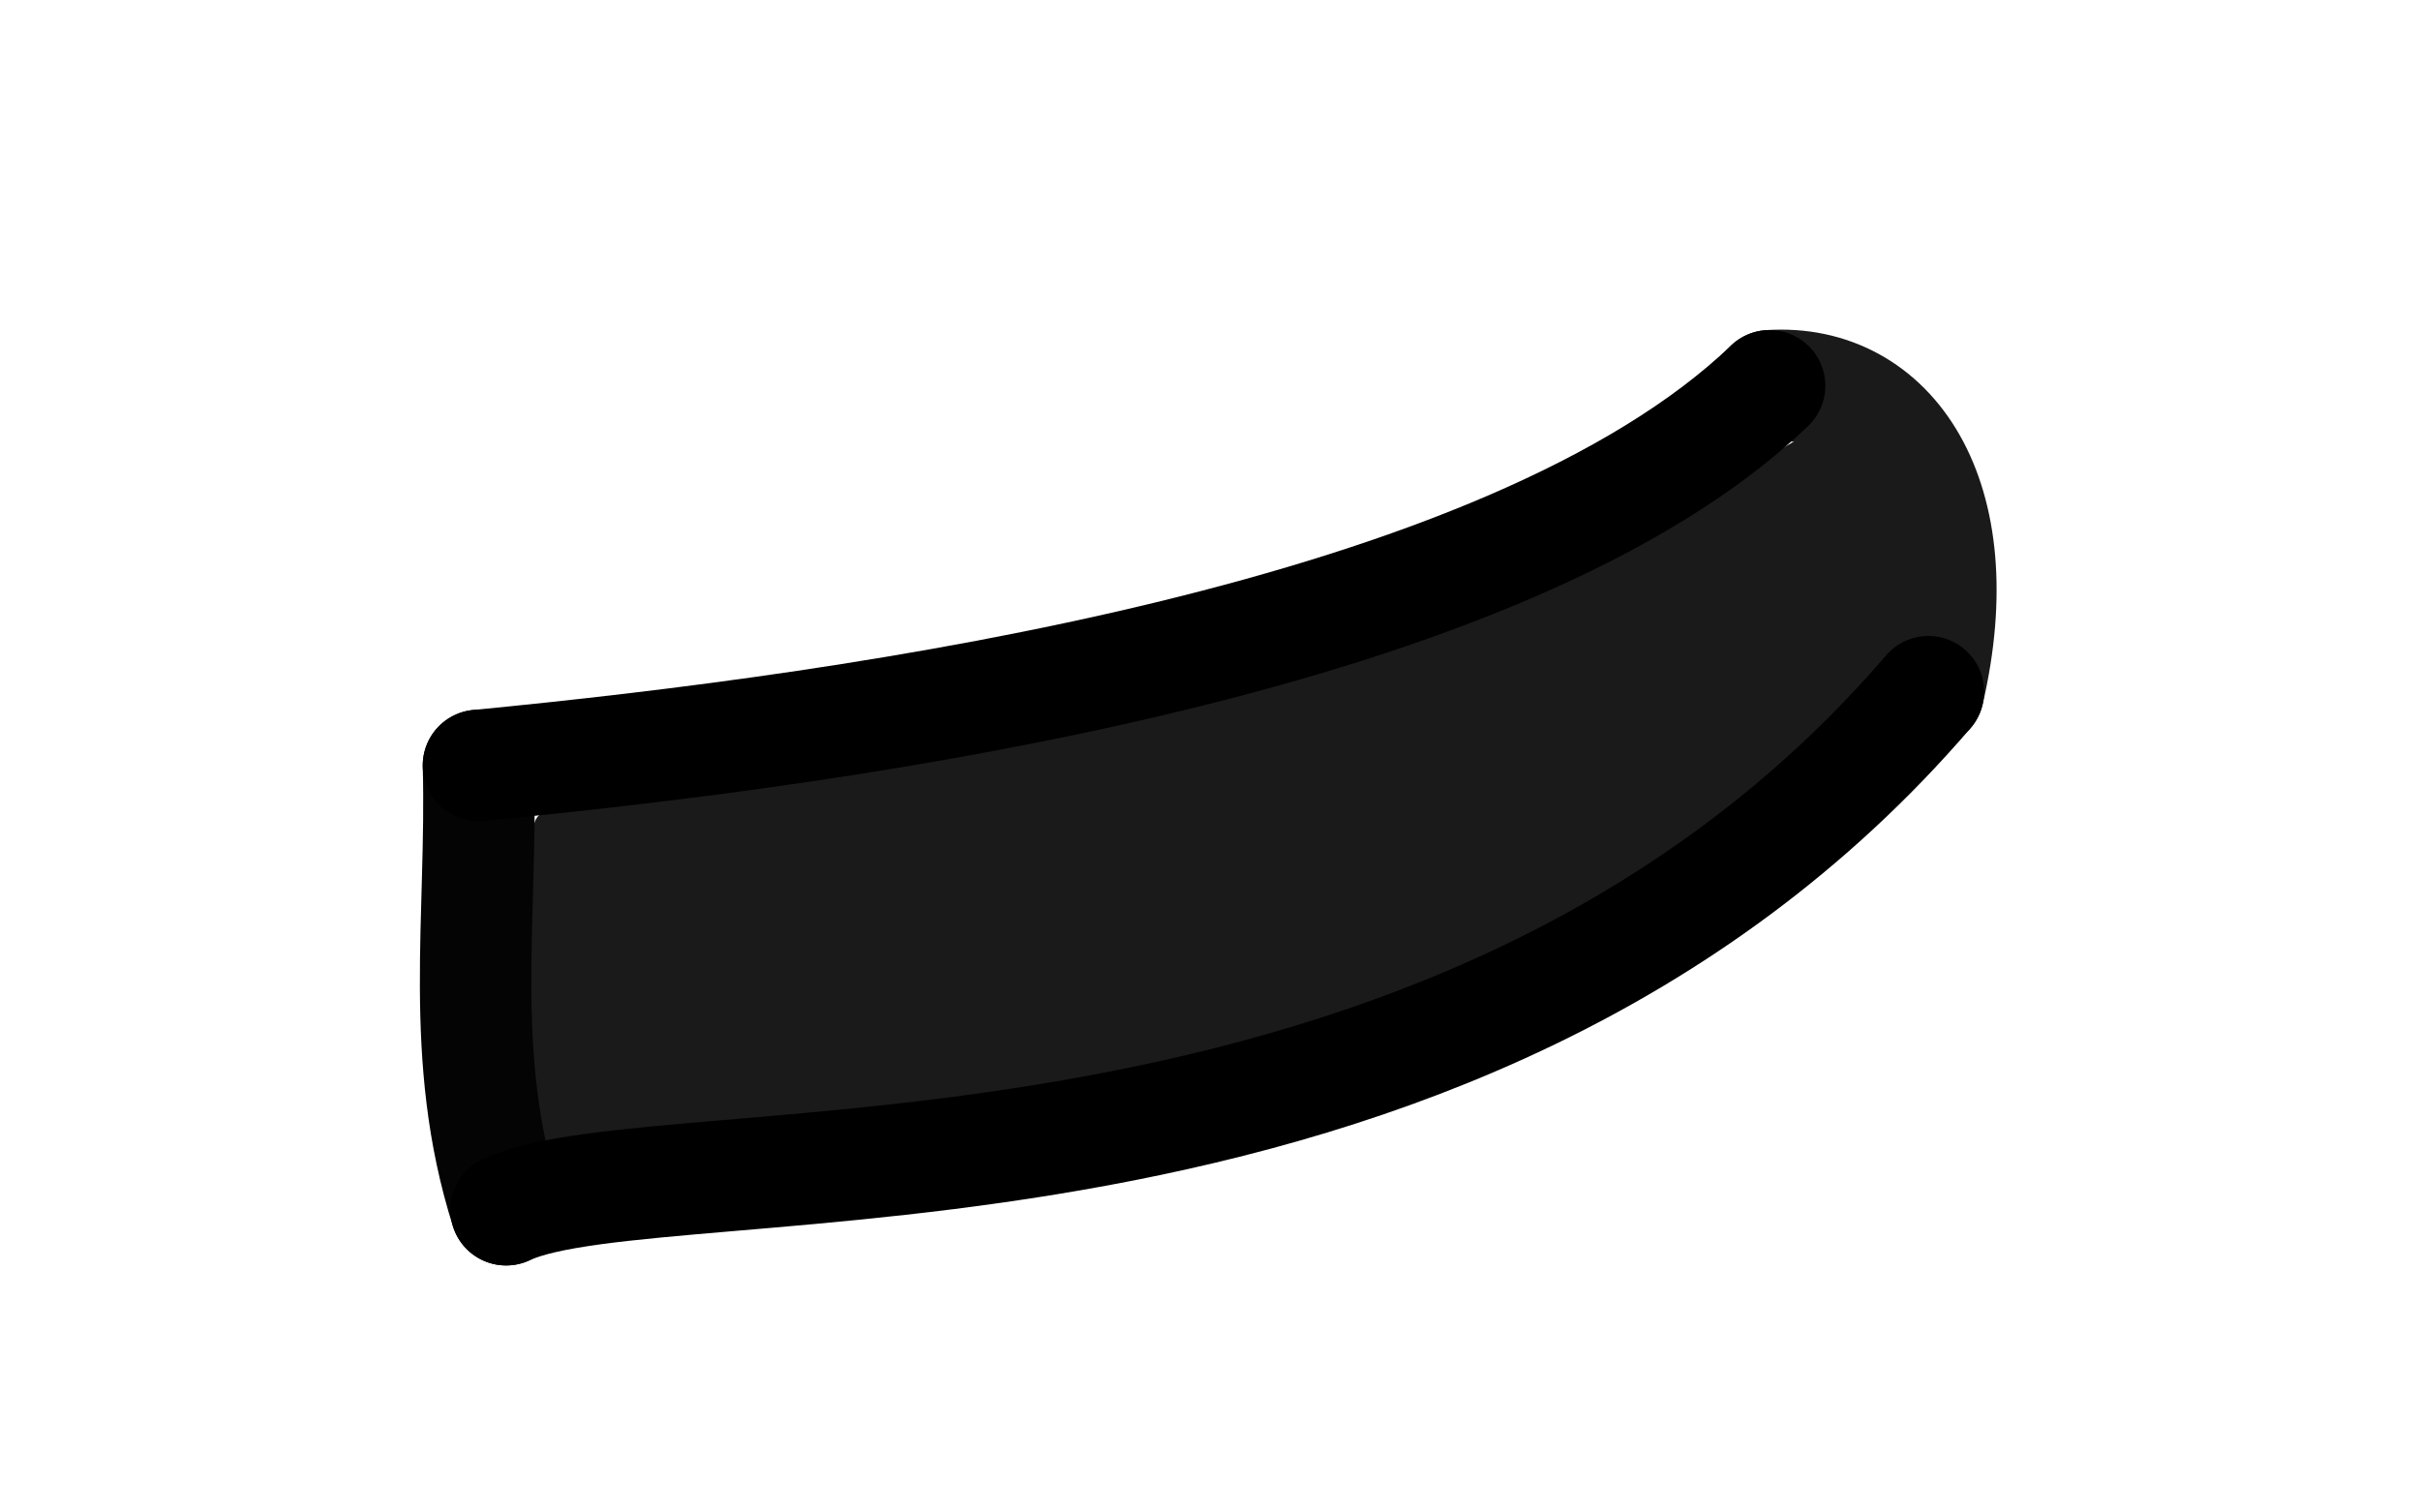 <?xml version="1.0" encoding="UTF-8" standalone="no"?>
<!-- Created with Inkscape (http://www.inkscape.org/) -->

<svg
   xmlns:osb="http://www.openswatchbook.org/uri/2009/osb"
   xmlns:dc="http://purl.org/dc/elements/1.1/"
   xmlns:cc="http://creativecommons.org/ns#"
   xmlns:rdf="http://www.w3.org/1999/02/22-rdf-syntax-ns#"
   xmlns:svg="http://www.w3.org/2000/svg"
   xmlns="http://www.w3.org/2000/svg"
   xmlns:xlink="http://www.w3.org/1999/xlink"
   xmlns:sodipodi="http://sodipodi.sourceforge.net/DTD/sodipodi-0.dtd"
   xmlns:inkscape="http://www.inkscape.org/namespaces/inkscape"
   width="80"
   height="50"
   viewBox="0 0 21.167 13.229"
   version="1.1"
   id="svg3734"
   inkscape:version="0.92.3 (2405546, 2018-03-11)"
   sodipodi:docname="armlower2.svg"
   inkscape:export-filename="C:\Program Files (x86)\Steam\steamapps\common\Don't Starve Together\mods\SE - Death The Kid\exported\deaththekid\arm_lower\arm_lower-1.png"
   inkscape:export-xdpi="96.199997"
   inkscape:export-ydpi="96.199997">
  <defs
     id="defs3728">
    <inkscape:path-effect
       effect="powerstroke"
       id="path-effect2903"
       is_visible="true"
       offset_points="0,0.132"
       sort_points="true"
       interpolator_type="CubicBezierJohan"
       interpolator_beta="0.2"
       start_linecap_type="zerowidth"
       linejoin_type="extrp_arc"
       miter_limit="4"
       end_linecap_type="zerowidth" />
    <inkscape:path-effect
       effect="powerstroke"
       id="path-effect2899"
       is_visible="true"
       offset_points="0,0.132"
       sort_points="true"
       interpolator_type="CubicBezierJohan"
       interpolator_beta="0.2"
       start_linecap_type="zerowidth"
       linejoin_type="extrp_arc"
       miter_limit="4"
       end_linecap_type="zerowidth" />
    <inkscape:path-effect
       effect="powerstroke"
       id="path-effect2895"
       is_visible="true"
       offset_points="0,0.132"
       sort_points="true"
       interpolator_type="CubicBezierJohan"
       interpolator_beta="0.2"
       start_linecap_type="zerowidth"
       linejoin_type="extrp_arc"
       miter_limit="4"
       end_linecap_type="zerowidth" />
    <linearGradient
       id="linearGradient4548"
       osb:paint="solid">
      <stop
         style="stop-color:#000000;stop-opacity:1;"
         offset="0"
         id="stop4546" />
    </linearGradient>
    <filter
       style="color-interpolation-filters:sRGB"
       id="filter947"
       inkscape:label="filter0">
      <feTurbulence
         id="feTurbulence951"
         baseFrequency="0.531"
         result="result1"
         numOctaves="3.797" />
      <feDisplacementMap
         id="feDisplacementMap953"
         numOctaves="4"
         scale="9"
         xChannelSelector="R"
         yChannelSelector="G"
         in2="result1" />
    </filter>
    <filter
       style="color-interpolation-filters:sRGB"
       inkscape:label="Roughen"
       id="filter6163">
      <feTurbulence
         type="turbulence"
         numOctaves="4"
         seed="30"
         baseFrequency="0.34 0.444"
         result="turbulence"
         id="feTurbulence6159" />
      <feDisplacementMap
         in="SourceGraphic"
         in2="turbulence"
         scale="0.4"
         yChannelSelector="G"
         xChannelSelector="R"
         id="feDisplacementMap6161" />
    </filter>
  </defs>
  <sodipodi:namedview
     id="base"
     pagecolor="#ffffff"
     bordercolor="#666666"
     borderopacity="1.0"
     inkscape:pageopacity="0"
     inkscape:pageshadow="2"
     inkscape:zoom="6.3168206"
     inkscape:cx="39.980364"
     inkscape:cy="39.909261"
     inkscape:document-units="px"
     inkscape:current-layer="layer2"
     showgrid="false"
     units="px"
     inkscape:pagecheckerboard="true"
     borderlayer="false"
     inkscape:window-width="1078"
     inkscape:window-height="696"
     inkscape:window-x="-7"
     inkscape:window-y="0"
     inkscape:window-maximized="0"
     inkscape:snap-smooth-nodes="false"
     inkscape:snap-midpoints="false"
     inkscape:snap-page="false"
     inkscape:snap-to-guides="true"
     inkscape:snap-grids="true"
     fit-margin-top="0"
     fit-margin-left="0"
     fit-margin-right="0"
     fit-margin-bottom="0" />
  <g
     inkscape:label="Template"
     inkscape:groupmode="layer"
     id="layer1"
     transform="translate(-0.046,-290.892)"
     style="display:none">
    <image
       sodipodi:absref="C:\Program Files (x86)\Steam\steamapps\common\Don't Starve Together\mods\SE - Death The Kid\exported\deaththekid\arm_lower\arm_lower-2.png"
       y="290.941"
       x="0.134"
       id="image6335"
       xlink:href="file:///C:/Program%20Files%20(x86)/Steam/steamapps/common/Don't%20Starve%20Together/mods/SE%20-%20Death%20The%20Kid/exported/deaththekid/arm_lower/arm_lower-2.png"
       preserveAspectRatio="none"
       height="13.162"
       width="21.06"
       style="opacity:0.4" />
  </g>
  <g
     inkscape:groupmode="layer"
     id="layer2"
     inkscape:label="MyDrawing"
     style="display:inline"
     transform="translate(-0.046,-25.642)">
    <path
       style="opacity:1;fill:#1a1a1a;fill-opacity:1;stroke:#1a1a1a;stroke-width:0.518;stroke-linecap:round;stroke-linejoin:round;stroke-miterlimit:4;stroke-dasharray:none;stroke-opacity:1;paint-order:normal"
       d="m 18.008,37.154 c -0.26,-1.035 -0.414,-4.544 -0.316,-7.175 0.103,-2.773 0.122,-2.894 0.441,-2.956 0.183,-0.035 2.15,-0.285 4.37,-0.554 16.578,-2.013 28.678,-5.658 35.31,-10.639 0.795,-0.597 1.55,-1.086 1.677,-1.086 0.625,0 1.699,0.906 2.161,1.823 0.692,1.374 0.755,4.499 0.112,5.54 -0.179,0.289 -0.981,1.15 -1.782,1.913 -6.743,6.417 -15.187,10.162 -26.871,11.917 -2.531,0.38 -3.933,0.536 -8.774,0.975 -1.996,0.181 -4.133,0.395 -4.749,0.475 -1.519,0.197 -1.469,0.205 -1.579,-0.232 z"
       id="path6350"
       inkscape:connector-curvature="0"
       transform="matrix(0.265,0,0,0.265,0.046,25.642)" />
    <path
       style="display:inline;opacity:1;fill:#1a1a1a;stroke:#040404;stroke-width:0.975;stroke-linecap:round;stroke-linejoin:miter;stroke-miterlimit:4;stroke-dasharray:none;stroke-opacity:1"
       d="M 4.473,36.223 C 4.048,34.885 4.267,33.659 4.231,32.337"
       id="path6269-5"
       inkscape:connector-curvature="0"
       sodipodi:nodetypes="cc" />
    <path
       style="display:inline;opacity:1;fill:none;stroke:#1a1a1a;stroke-width:0.975;stroke-linecap:round;stroke-linejoin:miter;stroke-miterlimit:4;stroke-dasharray:none;stroke-opacity:1"
       d="m 16.913,31.692 c 0.395,-1.702 -0.331,-2.748 -1.389,-2.676"
       id="path6267-9"
       inkscape:connector-curvature="0"
       sodipodi:nodetypes="cc" />
    <path
       style="display:inline;opacity:1;fill:none;stroke:#000000;stroke-width:0.975;stroke-linecap:round;stroke-linejoin:miter;stroke-miterlimit:4;stroke-dasharray:none;stroke-opacity:1"
       d="M 16.913,31.692 C 12.758,36.527 5.842,35.583 4.473,36.223"
       id="path6250-20"
       inkscape:connector-curvature="0"
       sodipodi:nodetypes="cc" />
    <path
       style="display:inline;opacity:1;fill:none;stroke:#000000;stroke-width:0.975;stroke-linecap:round;stroke-linejoin:miter;stroke-miterlimit:4;stroke-dasharray:none;stroke-opacity:1"
       d="M 15.524,29.016 C 13.218,31.226 7.595,32.012 4.231,32.337"
       id="path6250-2-3"
       inkscape:connector-curvature="0"
       sodipodi:nodetypes="cc" />
  </g>
</svg>
